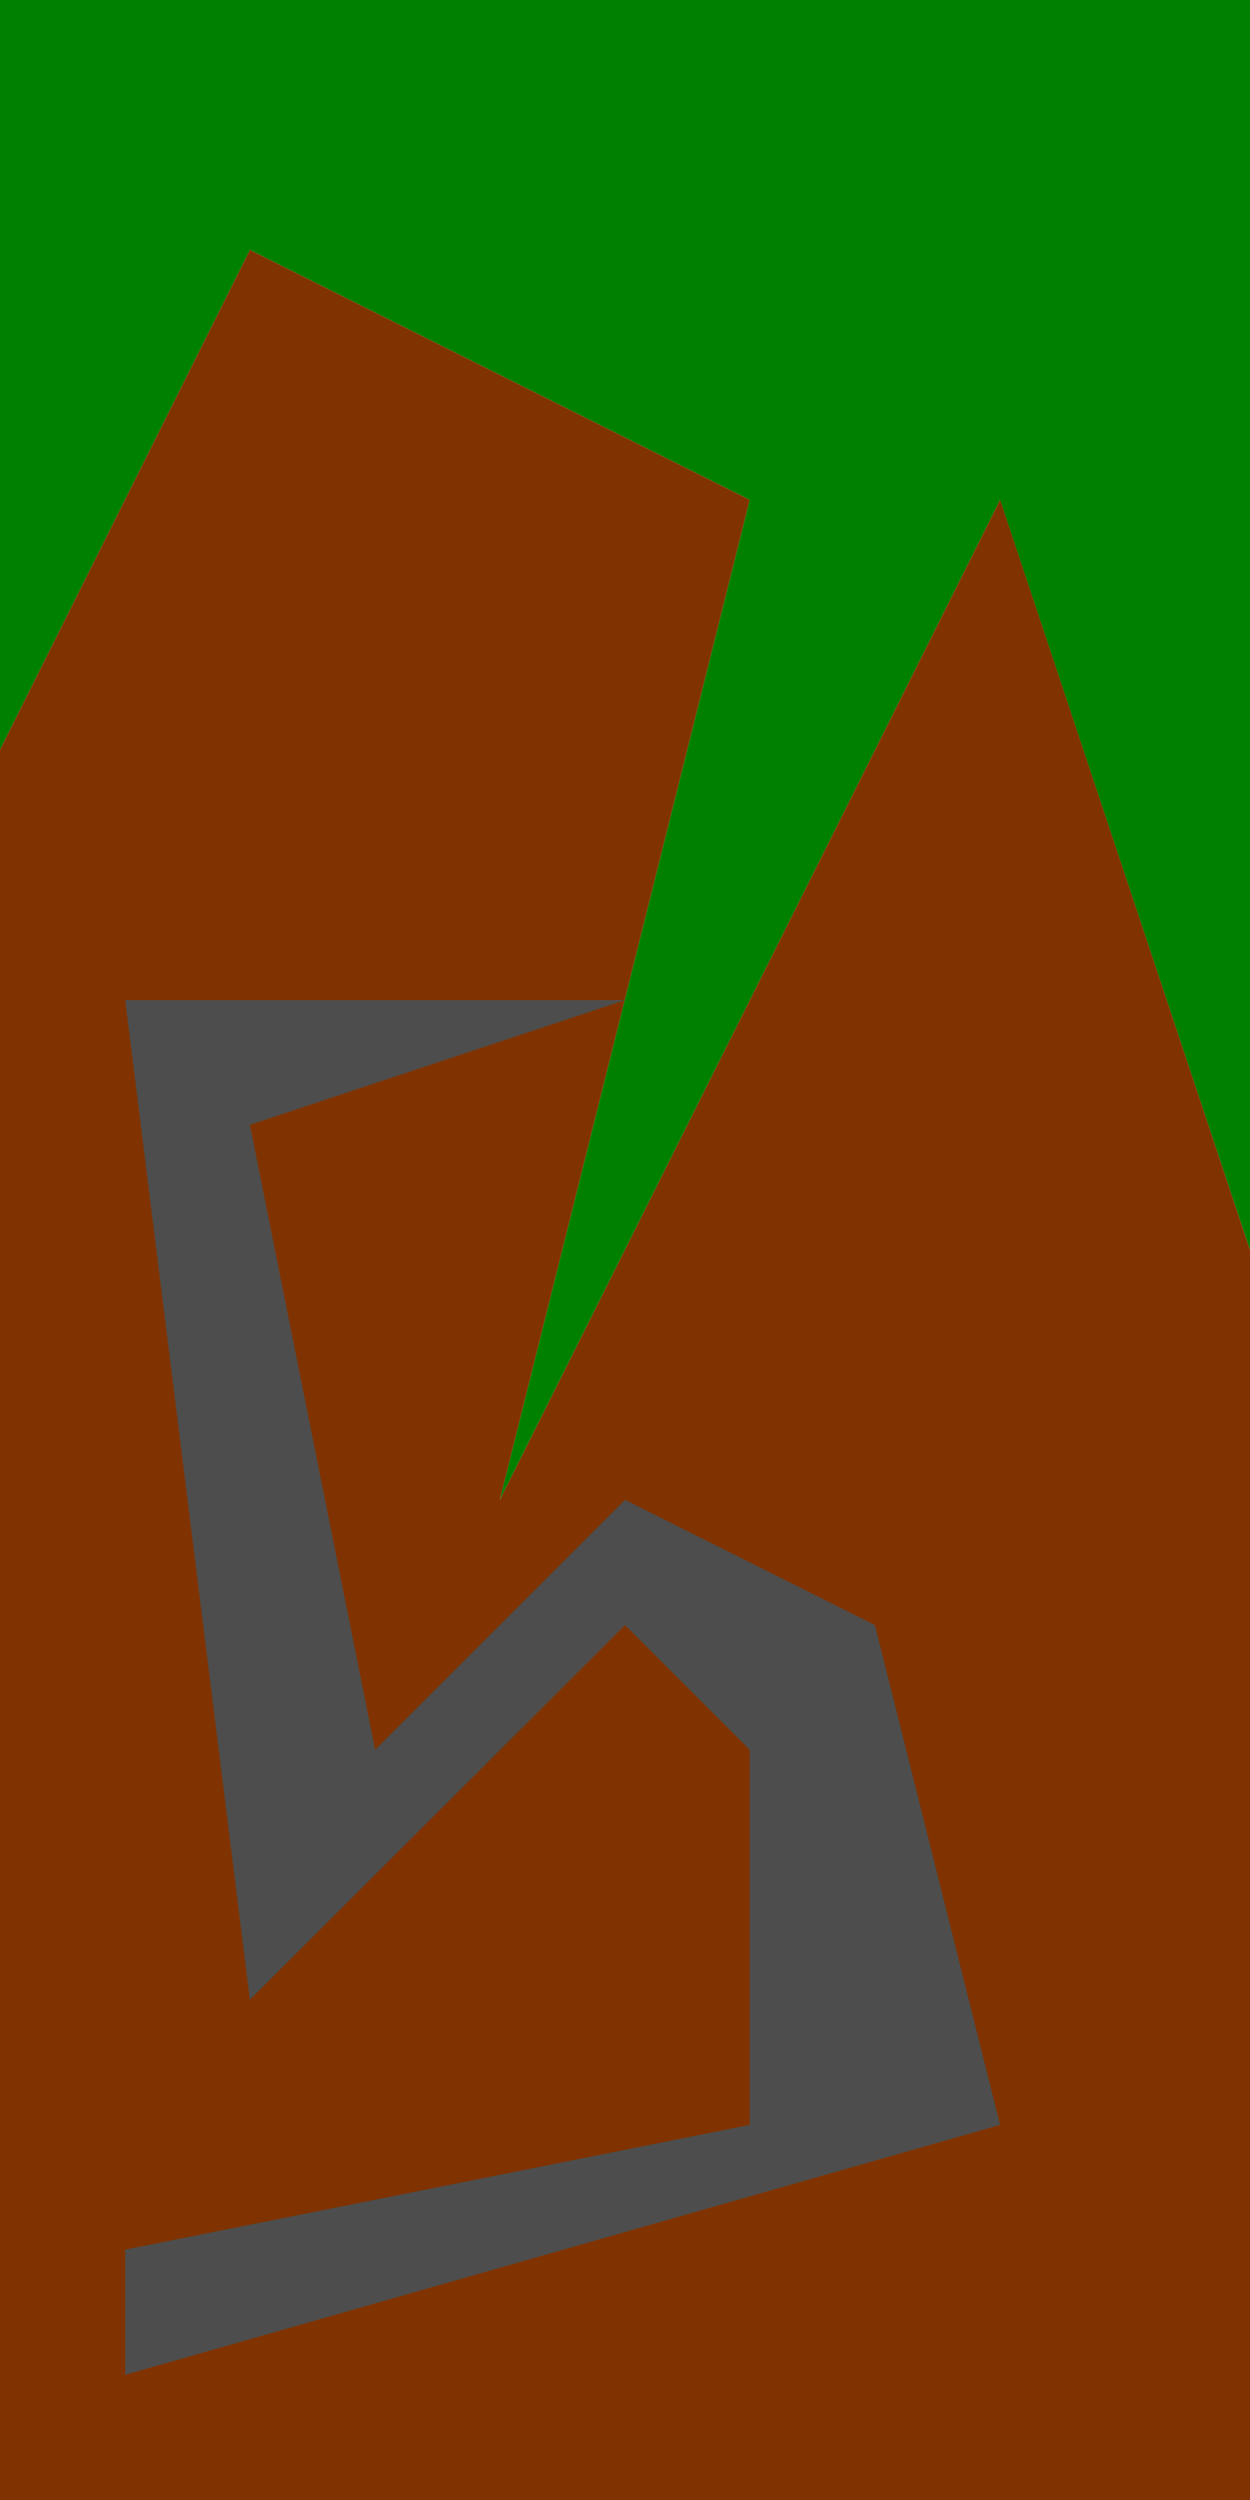 <?xml version="1.0" encoding="UTF-8" standalone="no"?>
<!-- Created with Inkscape (http://www.inkscape.org/) -->

<svg
   width="10"
   height="20"
   viewBox="0 0 2.646 5.292"
   version="1.1"
   id="svg5"
   inkscape:version="1.1.2 (0a00cf5339, 2022-02-04)"
   sodipodi:docname="Clygro About Banner.svg"
   xmlns:inkscape="http://www.inkscape.org/namespaces/inkscape"
   xmlns:sodipodi="http://sodipodi.sourceforge.net/DTD/sodipodi-0.dtd"
   xmlns="http://www.w3.org/2000/svg"
   xmlns:svg="http://www.w3.org/2000/svg">
  <sodipodi:namedview
     id="namedview7"
     pagecolor="#ffffff"
     bordercolor="#666666"
     borderopacity="1.0"
     inkscape:pageshadow="2"
     inkscape:pageopacity="0.0"
     inkscape:pagecheckerboard="0"
     inkscape:document-units="mm"
     showgrid="true"
     units="px"
     height="200px"
     inkscape:zoom="32"
     inkscape:cx="2.84375"
     inkscape:cy="8.671875"
     inkscape:window-width="1916"
     inkscape:window-height="1042"
     inkscape:window-x="0"
     inkscape:window-y="76"
     inkscape:window-maximized="1"
     inkscape:current-layer="layer1">
    <inkscape:grid
       type="xygrid"
       id="grid824"
       empspacing="4" />
  </sodipodi:namedview>
  <defs
     id="defs2" />
  <g
     inkscape:label="Layer 1"
     inkscape:groupmode="layer"
     id="layer1">
    <path
       style="fill:#008000;stroke:none;stroke-width:0.265px;stroke-linecap:butt;stroke-linejoin:miter;stroke-opacity:1;fill-opacity:1"
       d="M 2.117,1.058 1.058,3.175 1.587,1.058 0.529,0.529 0,1.587 V 0 h 2.646 v 2.646 l -0.529,-1.587"
       id="path859" />
    <path
       style="fill:#803300;stroke:none;stroke-width:0.265px;stroke-linecap:butt;stroke-linejoin:miter;stroke-opacity:1;fill-opacity:1"
       d="M 2.117,1.058 1.058,3.175 1.587,1.058 0.529,0.529 0,1.587 V 5.292 H 2.646 V 2.646 L 2.117,1.058 1.058,3.175"
       id="path993" />
    <path
       style="fill:#4d4d4d;stroke:none;stroke-width:0.265px;stroke-linecap:butt;stroke-linejoin:miter;stroke-opacity:1;fill-opacity:1"
       d="M 0.265,5.027 2.117,4.498 1.852,3.44 1.323,3.175 0.794,3.704 0.529,2.381 1.323,2.117 H 0.265 L 0.529,4.233 1.323,3.44 1.587,3.704 v 0.794 L 0.265,4.762 v 0.265"
       id="path1619" />
  </g>
</svg>
